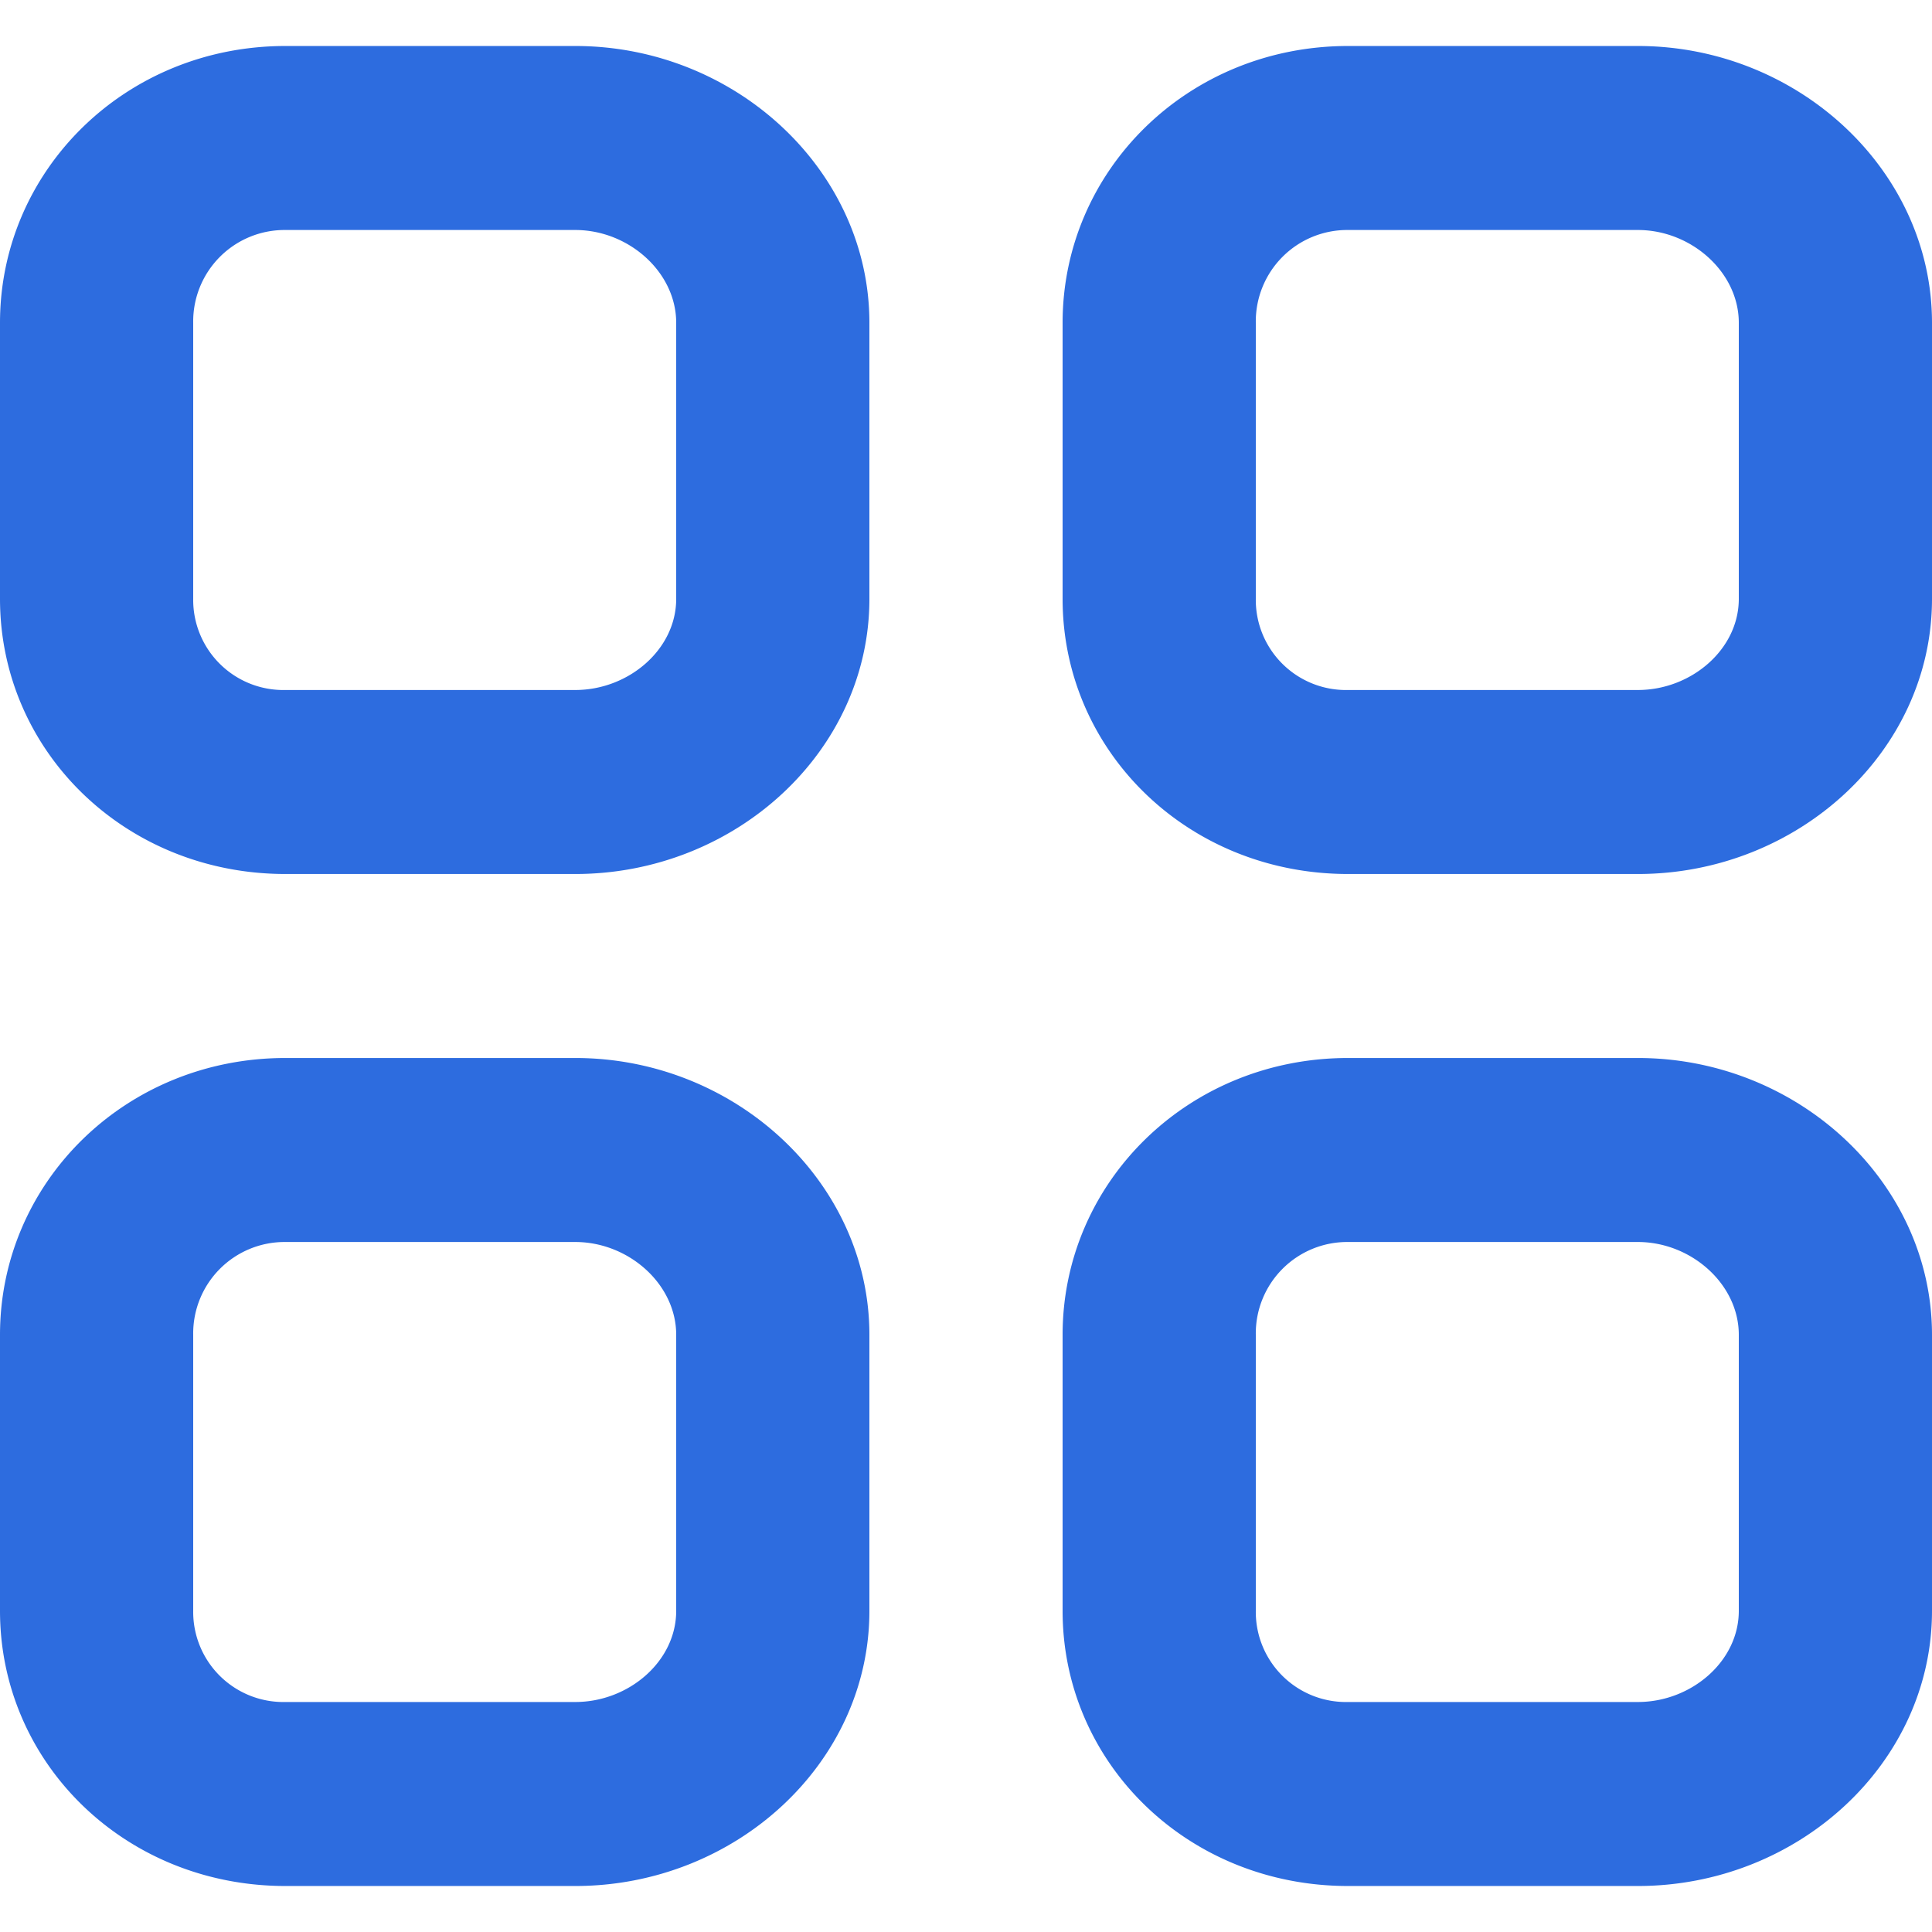 <svg id="SvgjsSvg1105" width="288" height="288" xmlns="http://www.w3.org/2000/svg" version="1.1" xmlns:xlink="http://www.w3.org/1999/xlink" xmlns:svgjs="http://svgjs.com/svgjs"><defs id="SvgjsDefs1106"></defs><g id="SvgjsG1107"><svg xmlns="http://www.w3.org/2000/svg" width="288" height="288" viewBox="0 0 21 20"><path fill="#2d6cdf" fill-rule="evenodd" d="M101.9 57.009c0 .551-.518.991-1.097.991h-3.15a.98.98 0 0 1-1.003-.991v-3A.994.994 0 0 1 97.653 53h3.15c.58 0 1.097.458 1.097 1.009v3zM100.803 51h-3.15c-1.74 0-3.103 1.352-3.103 3.009v3c0 1.657 1.363 2.991 3.103 2.991h3.15c1.74 0 3.197-1.334 3.197-2.991v-3c0-1.657-1.457-3.009-3.197-3.009zM90.35 57.009c0 .551-.518.991-1.097.991h-3.15a.98.98 0 0 1-1.003-.991v-3A.994.994 0 0 1 86.103 53h3.15c.58 0 1.097.458 1.097 1.009v3zM89.253 51h-3.15C84.363 51 83 52.352 83 54.009v3C83 58.666 84.363 60 86.103 60h3.15c1.74 0 3.197-1.334 3.197-2.991v-3c0-1.657-1.457-3.009-3.197-3.009zm12.647-4.991c0 .551-.518.991-1.097.991h-3.15a.98.98 0 0 1-1.003-.991v-3A.994.994 0 0 1 97.653 42h3.15c.58 0 1.097.458 1.097 1.009v3zM100.803 40h-3.15c-1.74 0-3.103 1.352-3.103 3.009v3c0 1.657 1.363 2.991 3.103 2.991h3.15c1.74 0 3.197-1.334 3.197-2.991v-3c0-1.657-1.457-3.009-3.197-3.009zM90.35 46.009c0 .551-.518.991-1.097.991h-3.15a.98.98 0 0 1-1.003-.991v-3A.994.994 0 0 1 86.103 42h3.15c.58 0 1.097.458 1.097 1.009v3zM89.253 40h-3.15C84.363 40 83 41.352 83 43.009v3C83 47.666 84.363 49 86.103 49h3.15c1.74 0 3.197-1.334 3.197-2.991v-3c0-1.657-1.457-3.009-3.197-3.009z" transform="translate(-83 -40)" class="color000 svgShape"></path></svg></g></svg>